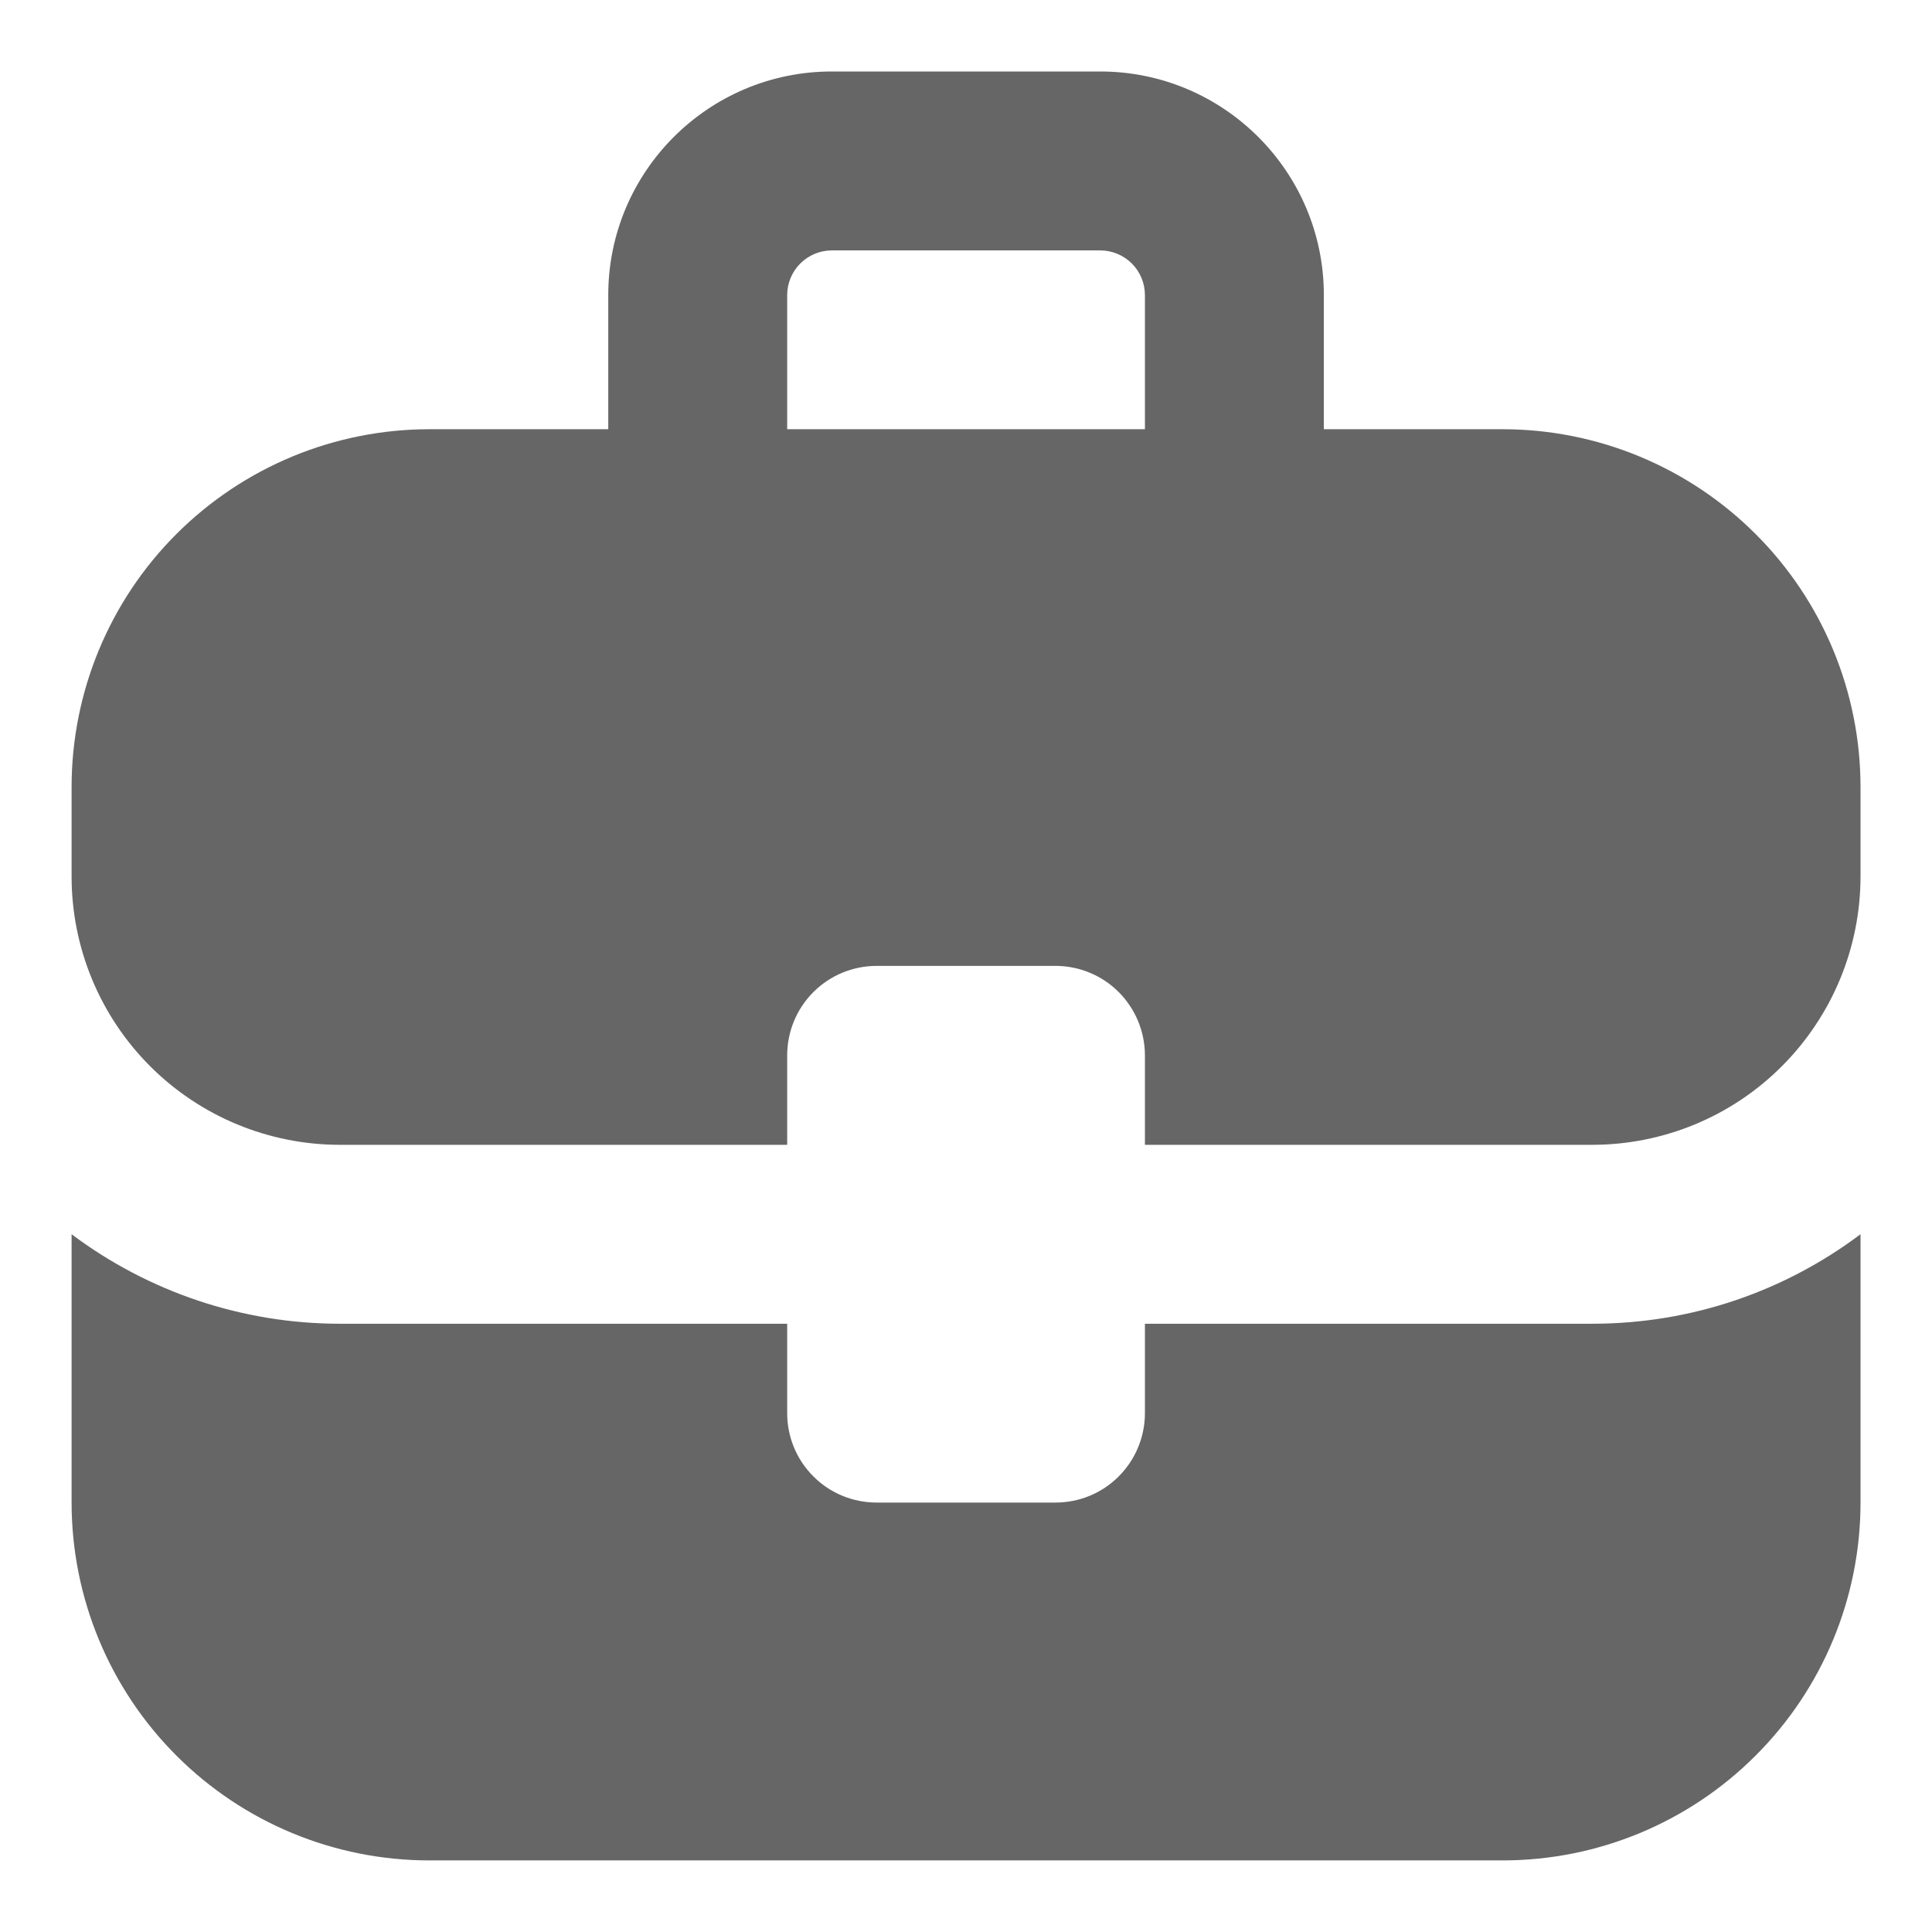 <svg width="18" height="18" viewBox="0 0 18 18" fill="none" xmlns="http://www.w3.org/2000/svg">
<path d="M7.334 2.749V3.999H10.667V2.749C10.667 2.639 10.623 2.533 10.545 2.455C10.467 2.377 10.361 2.333 10.25 2.333H7.75C7.64 2.333 7.534 2.377 7.456 2.455C7.378 2.533 7.334 2.639 7.334 2.749ZM5.667 3.999V2.749C5.667 1.599 6.6 0.666 7.75 0.666H10.25C11.4 0.666 12.334 1.599 12.334 2.749V3.999H14C14.884 3.999 15.732 4.351 16.357 4.976C16.983 5.601 17.334 6.449 17.334 7.333V8.166C17.334 8.829 17.07 9.465 16.601 9.934C16.133 10.403 15.497 10.666 14.834 10.666H10.667V9.833C10.667 9.612 10.579 9.4 10.423 9.243C10.267 9.087 10.055 8.999 9.834 8.999H8.167C7.946 8.999 7.734 9.087 7.578 9.243C7.421 9.4 7.334 9.612 7.334 9.833V10.666H3.167C2.504 10.666 1.868 10.403 1.399 9.934C0.93 9.465 0.667 8.829 0.667 8.166V7.333C0.667 6.449 1.018 5.601 1.643 4.976C2.268 4.351 3.116 3.999 4 3.999H5.667ZM0.667 11.499V13.999C0.667 14.883 1.018 15.731 1.643 16.356C2.268 16.982 3.116 17.333 4 17.333H14C14.884 17.333 15.732 16.982 16.357 16.356C16.983 15.731 17.334 14.883 17.334 13.999V11.499C16.637 12.023 15.772 12.333 14.834 12.333H10.667V13.166C10.667 13.387 10.579 13.599 10.423 13.755C10.267 13.912 10.055 13.999 9.834 13.999H8.167C7.946 13.999 7.734 13.912 7.578 13.755C7.421 13.599 7.334 13.387 7.334 13.166V12.333H3.167C2.265 12.333 1.388 12.04 0.667 11.499Z" fill="#666666"/>
</svg>
